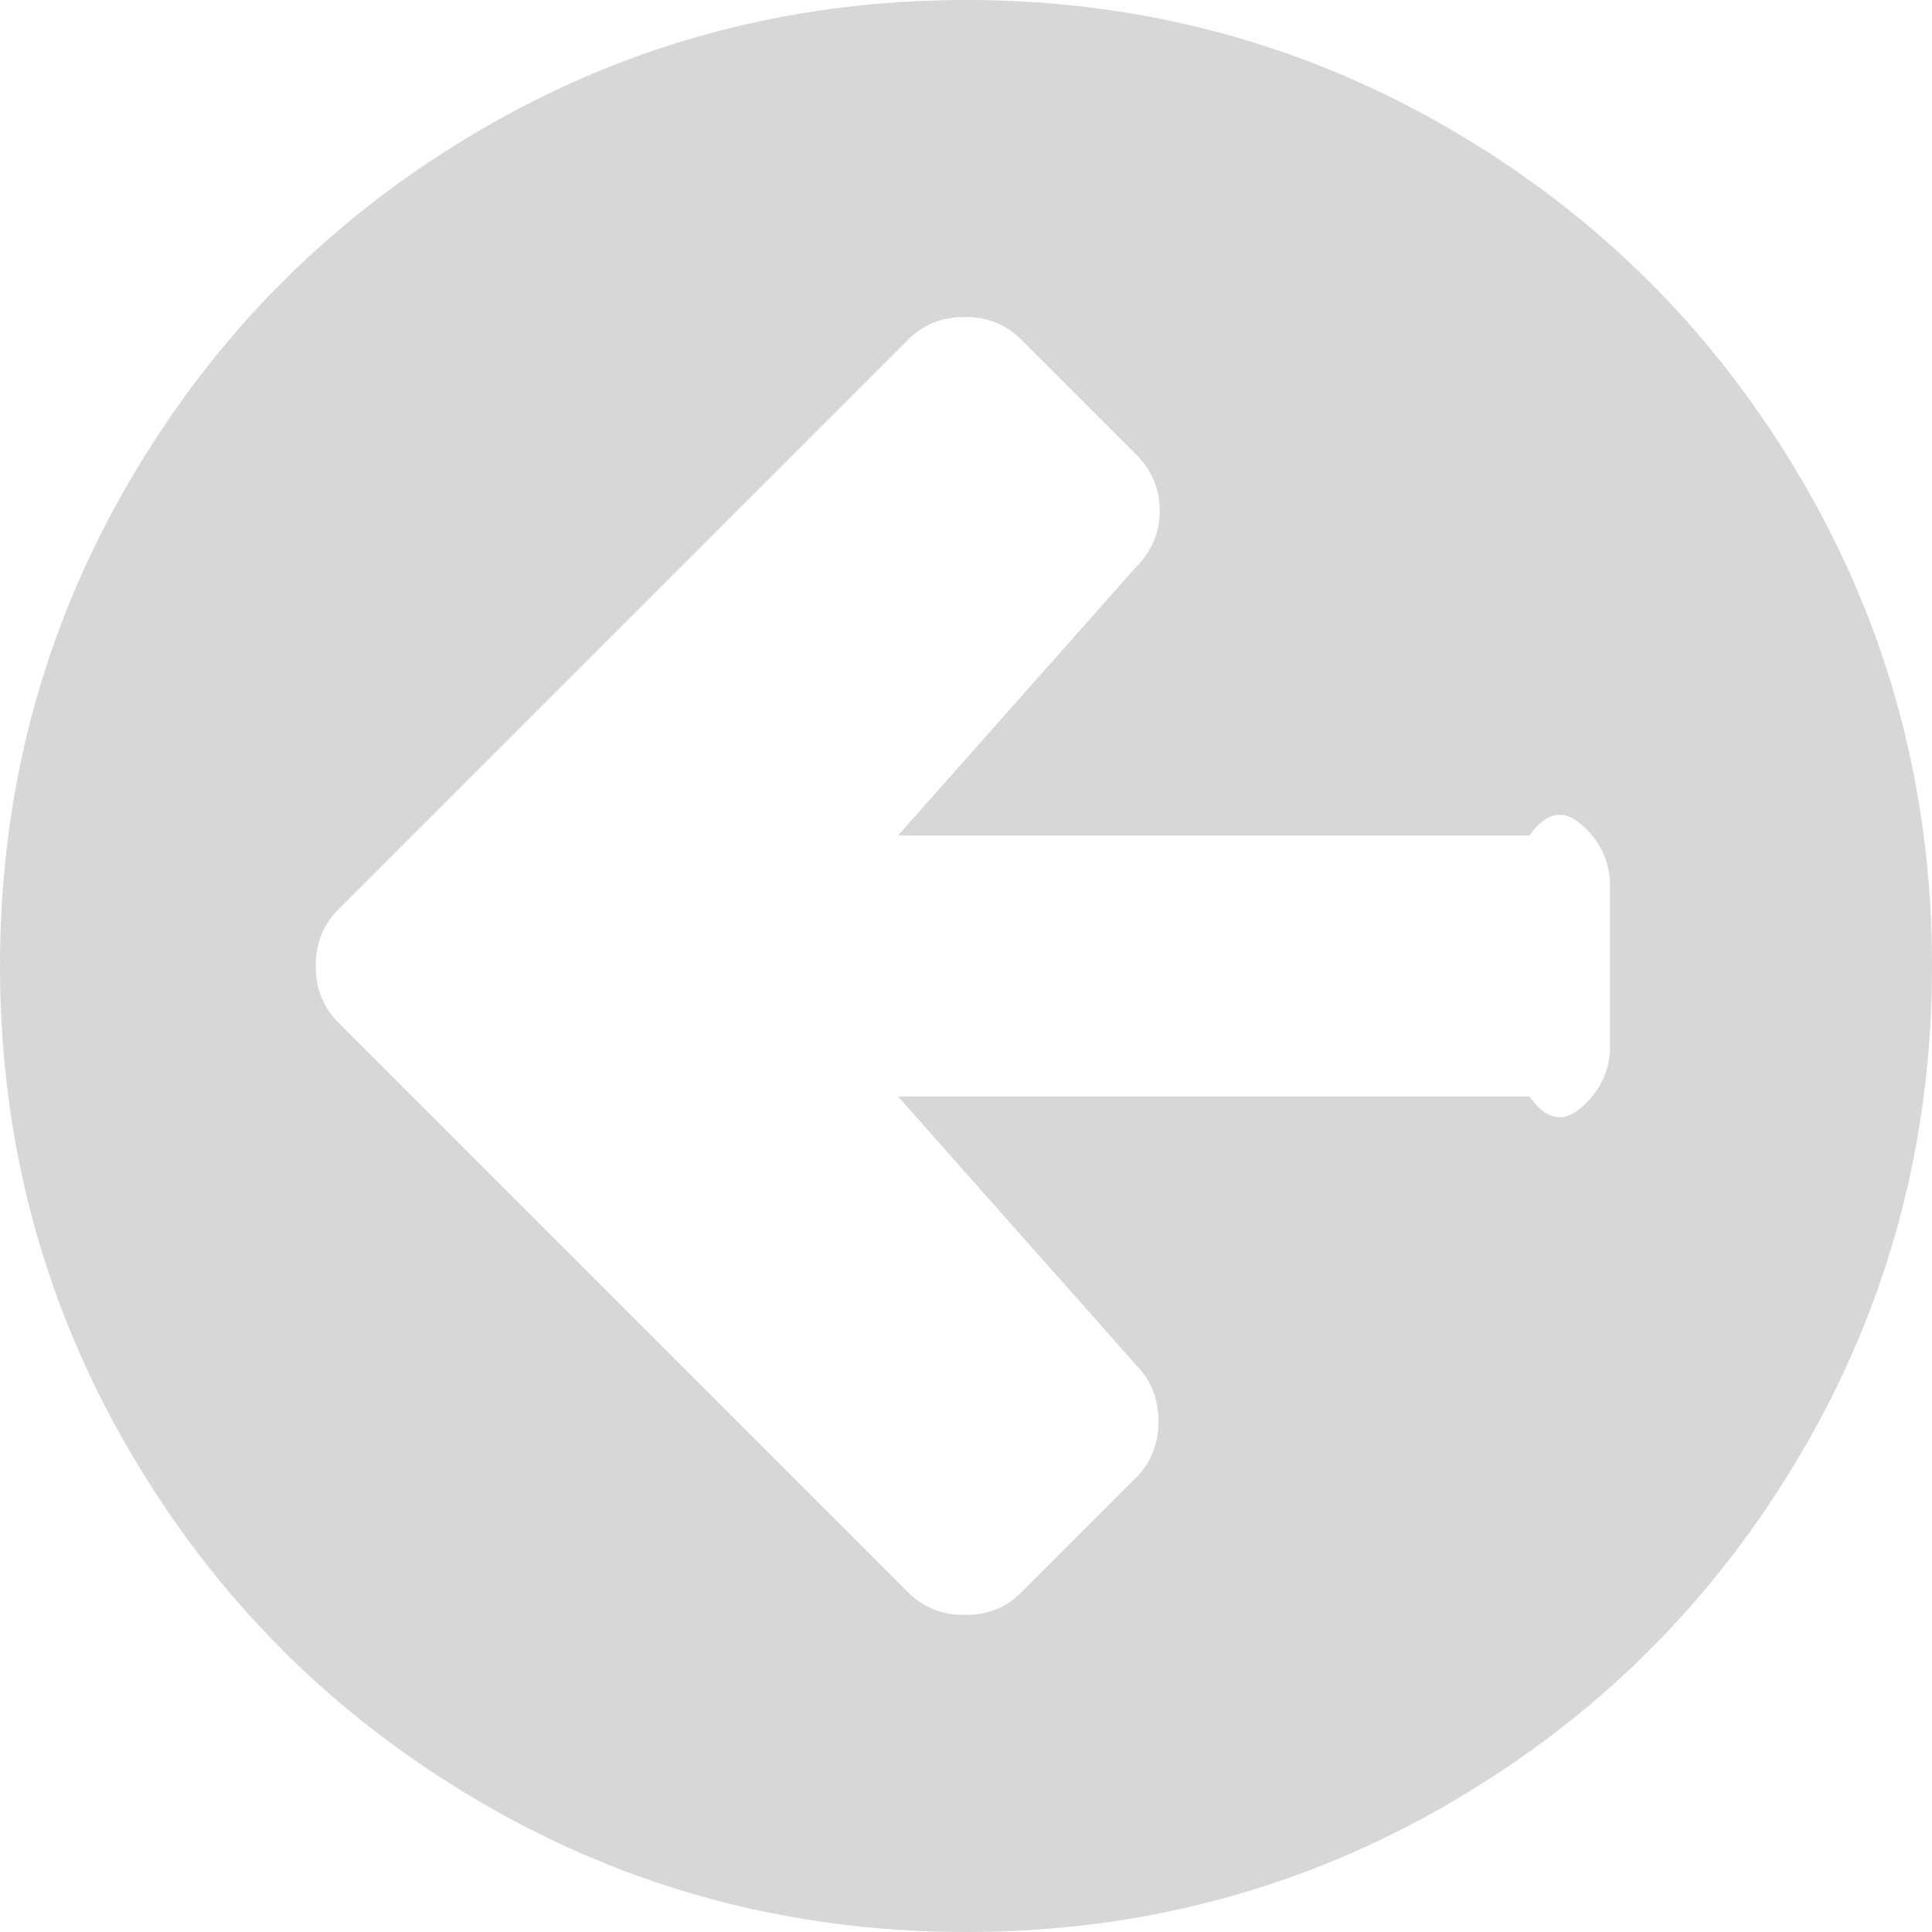 ﻿<?xml version="1.0" encoding="utf-8"?>
<svg version="1.1" xmlns:xlink="http://www.w3.org/1999/xlink" width="37px" height="37px" xmlns="http://www.w3.org/2000/svg">
  <g transform="matrix(1 0 0 1 -196 -127 )">
    <path d="M 30.376 21.126  C 30.681 20.821  30.833 20.459  30.833 20.042  L 30.833 16.958  C 30.833 16.541  30.681 16.179  30.376 15.874  C 30.071 15.569  29.709 15.417  29.292 16  L 17.199 16  L 21.752 10.864  C 22.057 10.559  22.21 10.197  22.21 9.78  C 22.21 9.362  22.057 9.001  21.752 8.696  L 19.56 6.504  C 19.271 6.215  18.91 6.07  18.476 6.07  C 18.042 6.07  17.681 6.215  17.392 6.504  L 8.672 15.224  L 6.48 17.416  C 6.191 17.705  6.046 18.066  6.046 18.5  C 6.046 18.934  6.191 19.295  6.48 19.584  L 8.672 21.776  L 17.392 30.496  C 17.681 30.785  18.042 30.93  18.476 30.93  C 18.91 30.93  19.271 30.785  19.56 30.496  L 21.752 28.304  C 22.041 28.015  22.186 27.654  22.186 27.22  C 22.186 26.786  22.041 26.425  21.752 26.136  L 17.199 21  L 29.292 21  C 29.709 21.583  30.071 21.431  30.376 21.126  Z M 34.519 9.214  C 36.173 12.048  37 15.144  37 18.5  C 37 21.856  36.173 24.952  34.519 27.786  C 32.865 30.621  30.621 32.865  27.786 34.519  C 24.952 36.173  21.856 37  18.5 37  C 15.144 37  12.048 36.173  9.214 34.519  C 6.379 32.865  4.135 30.621  2.481 27.786  C 0.827 24.952  0 21.856  0 18.5  C 0 15.144  0.827 12.048  2.481 9.214  C 4.135 6.379  6.379 4.135  9.214 2.481  C 12.048 0.827  15.144 0  18.5 0  C 21.856 0  24.952 0.827  27.786 2.481  C 30.621 4.135  32.865 6.379  34.519 9.214  Z " fill-rule="nonzero" fill="#d7d7d7" stroke="none" transform="matrix(1 0 0 1 196 127 )" />
  </g>
</svg>